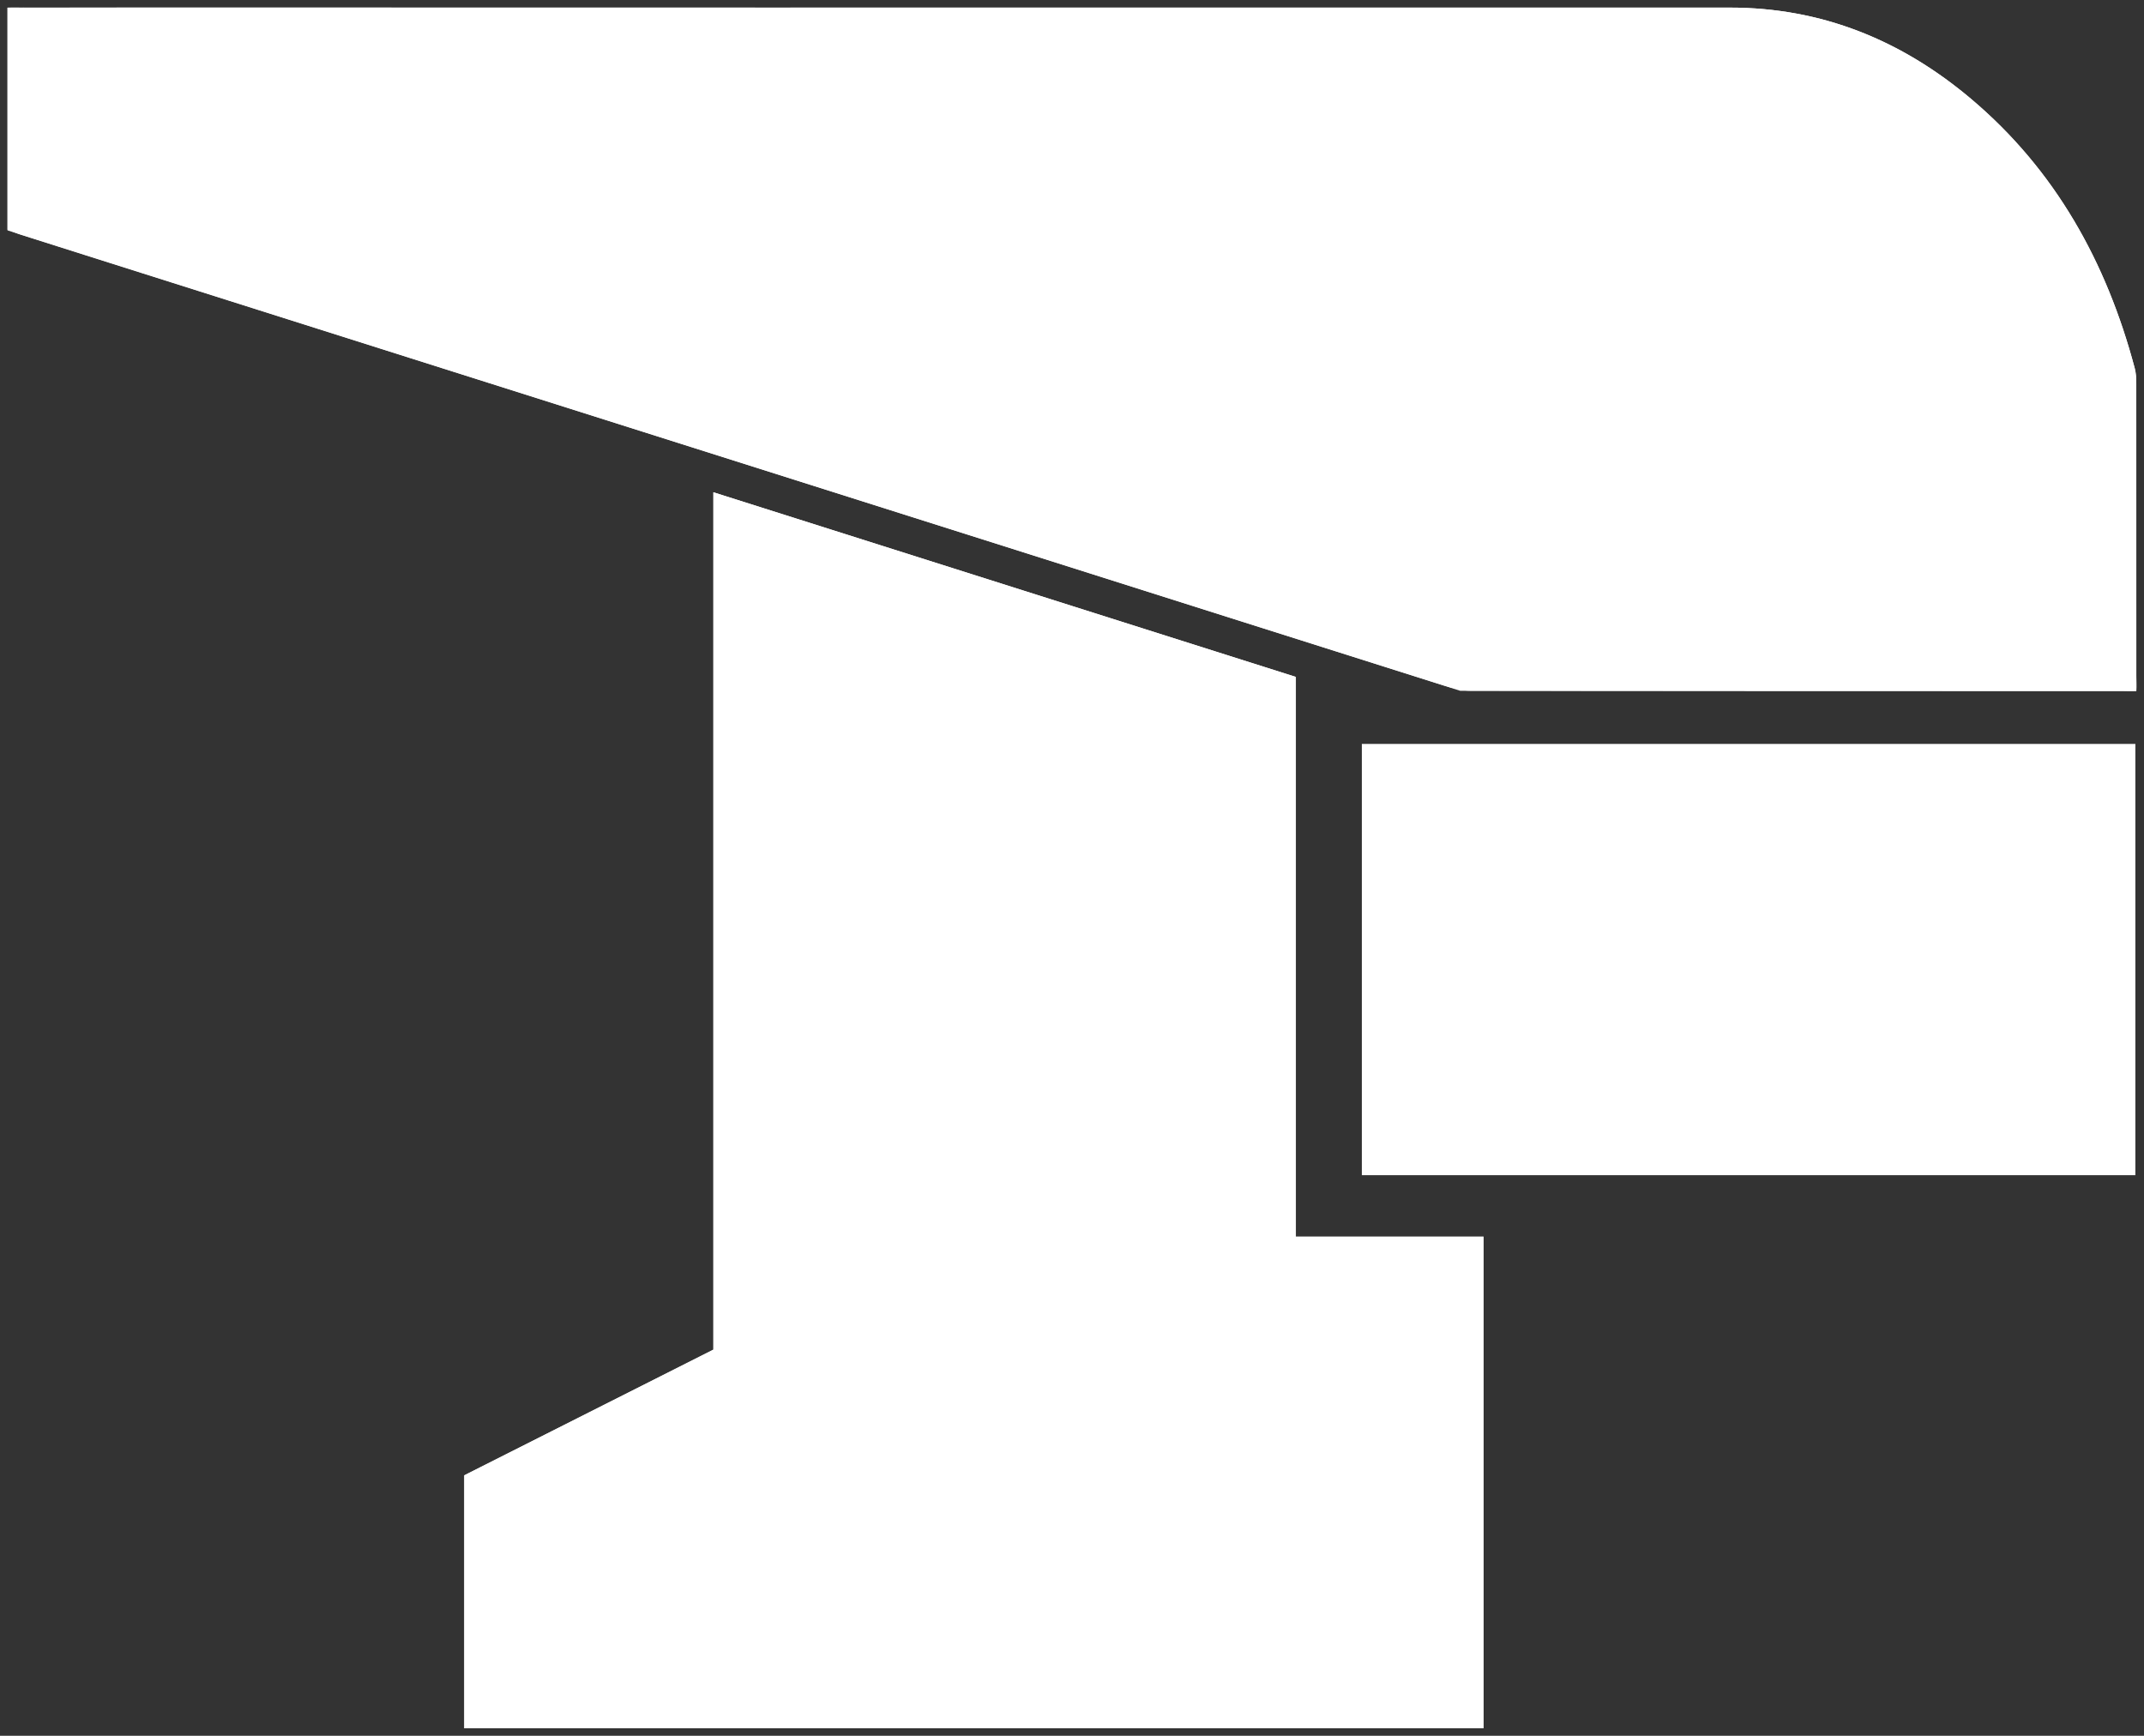 <svg enable-background="new 0 0 566.929 458.929" height="458.929" viewBox="0 0 566.929 458.929" width="566.929" xmlns="http://www.w3.org/2000/svg"><rect x="0" y="0" width="566.929" height="458.929" fill="#333333" stroke="none"/><g clip-rule="evenodd" fill="#fff" fill-rule="evenodd"><path d="m564.898 182.695c.103-1.35 0-2.745 0-3.875.015-25.821.018-51.642-.007-77.463-.001-1.341-.074-2.729-.417-4.015-7.45-27.979-20.942-52.36-43.296-71.218-18.353-15.481-39.435-24.117-63.727-24.113-64.021.011-128.042.004-192.064.004-86.168 0-172.335-.001-258.502.01-1.591 0-3.182-.08-4.898 0v58.69c1.204.469 2.251.942 3.338 1.29 7.92 2.53 15.849 5.035 23.776 7.545 79.821 25.273 159.644 50.542 239.464 75.823 37.698 11.939 75.383 23.919 113.091 35.826 2.366.747 4.884 1.441 7.333 1.444 57.348.081 114.696.064 172.045.052 1.128 0 2.515.104 3.864 0zm-222.241-3.722c-51.406-16.294-102.396-32.456-154.027-48.82v226.685c-22.218 11.208-44.116 22.253-65.864 33.224v66.882h269.52c0-43.316 0-86.366 0-129.985-16.6 0-32.95 0-49.629 0 0-49.564 0-98.559 0-147.986zm17.448 17.717v114.012h204.543c0-38.089 0-75.92 0-114.012-68.267 0-136.273 0-204.543 0z"/><path d="m564.898 182.695-178.77-.052-384.142-121.739s0-39.136 0-58.88c1.717-.08 177.233-.01 263.401-.01 64.021 0 128.043.007 192.064-.003 24.292-.004 45.374 8.632 63.727 24.113 22.354 18.858 35.846 43.239 43.296 71.218.343 1.286.416 2.673.417 4.015.025 25.822.007 81.338.007 81.338z"/><path d="m342.657 178.973v147.984h49.629v129.985c-89.912 0-179.575 0-269.52 0 0-22.296 0-44.378 0-66.882 21.748-10.971 43.646-22.016 65.864-33.224 0-75.393 0-150.66 0-226.685 51.631 16.366 102.62 32.527 154.027 48.822z"/></g></svg>